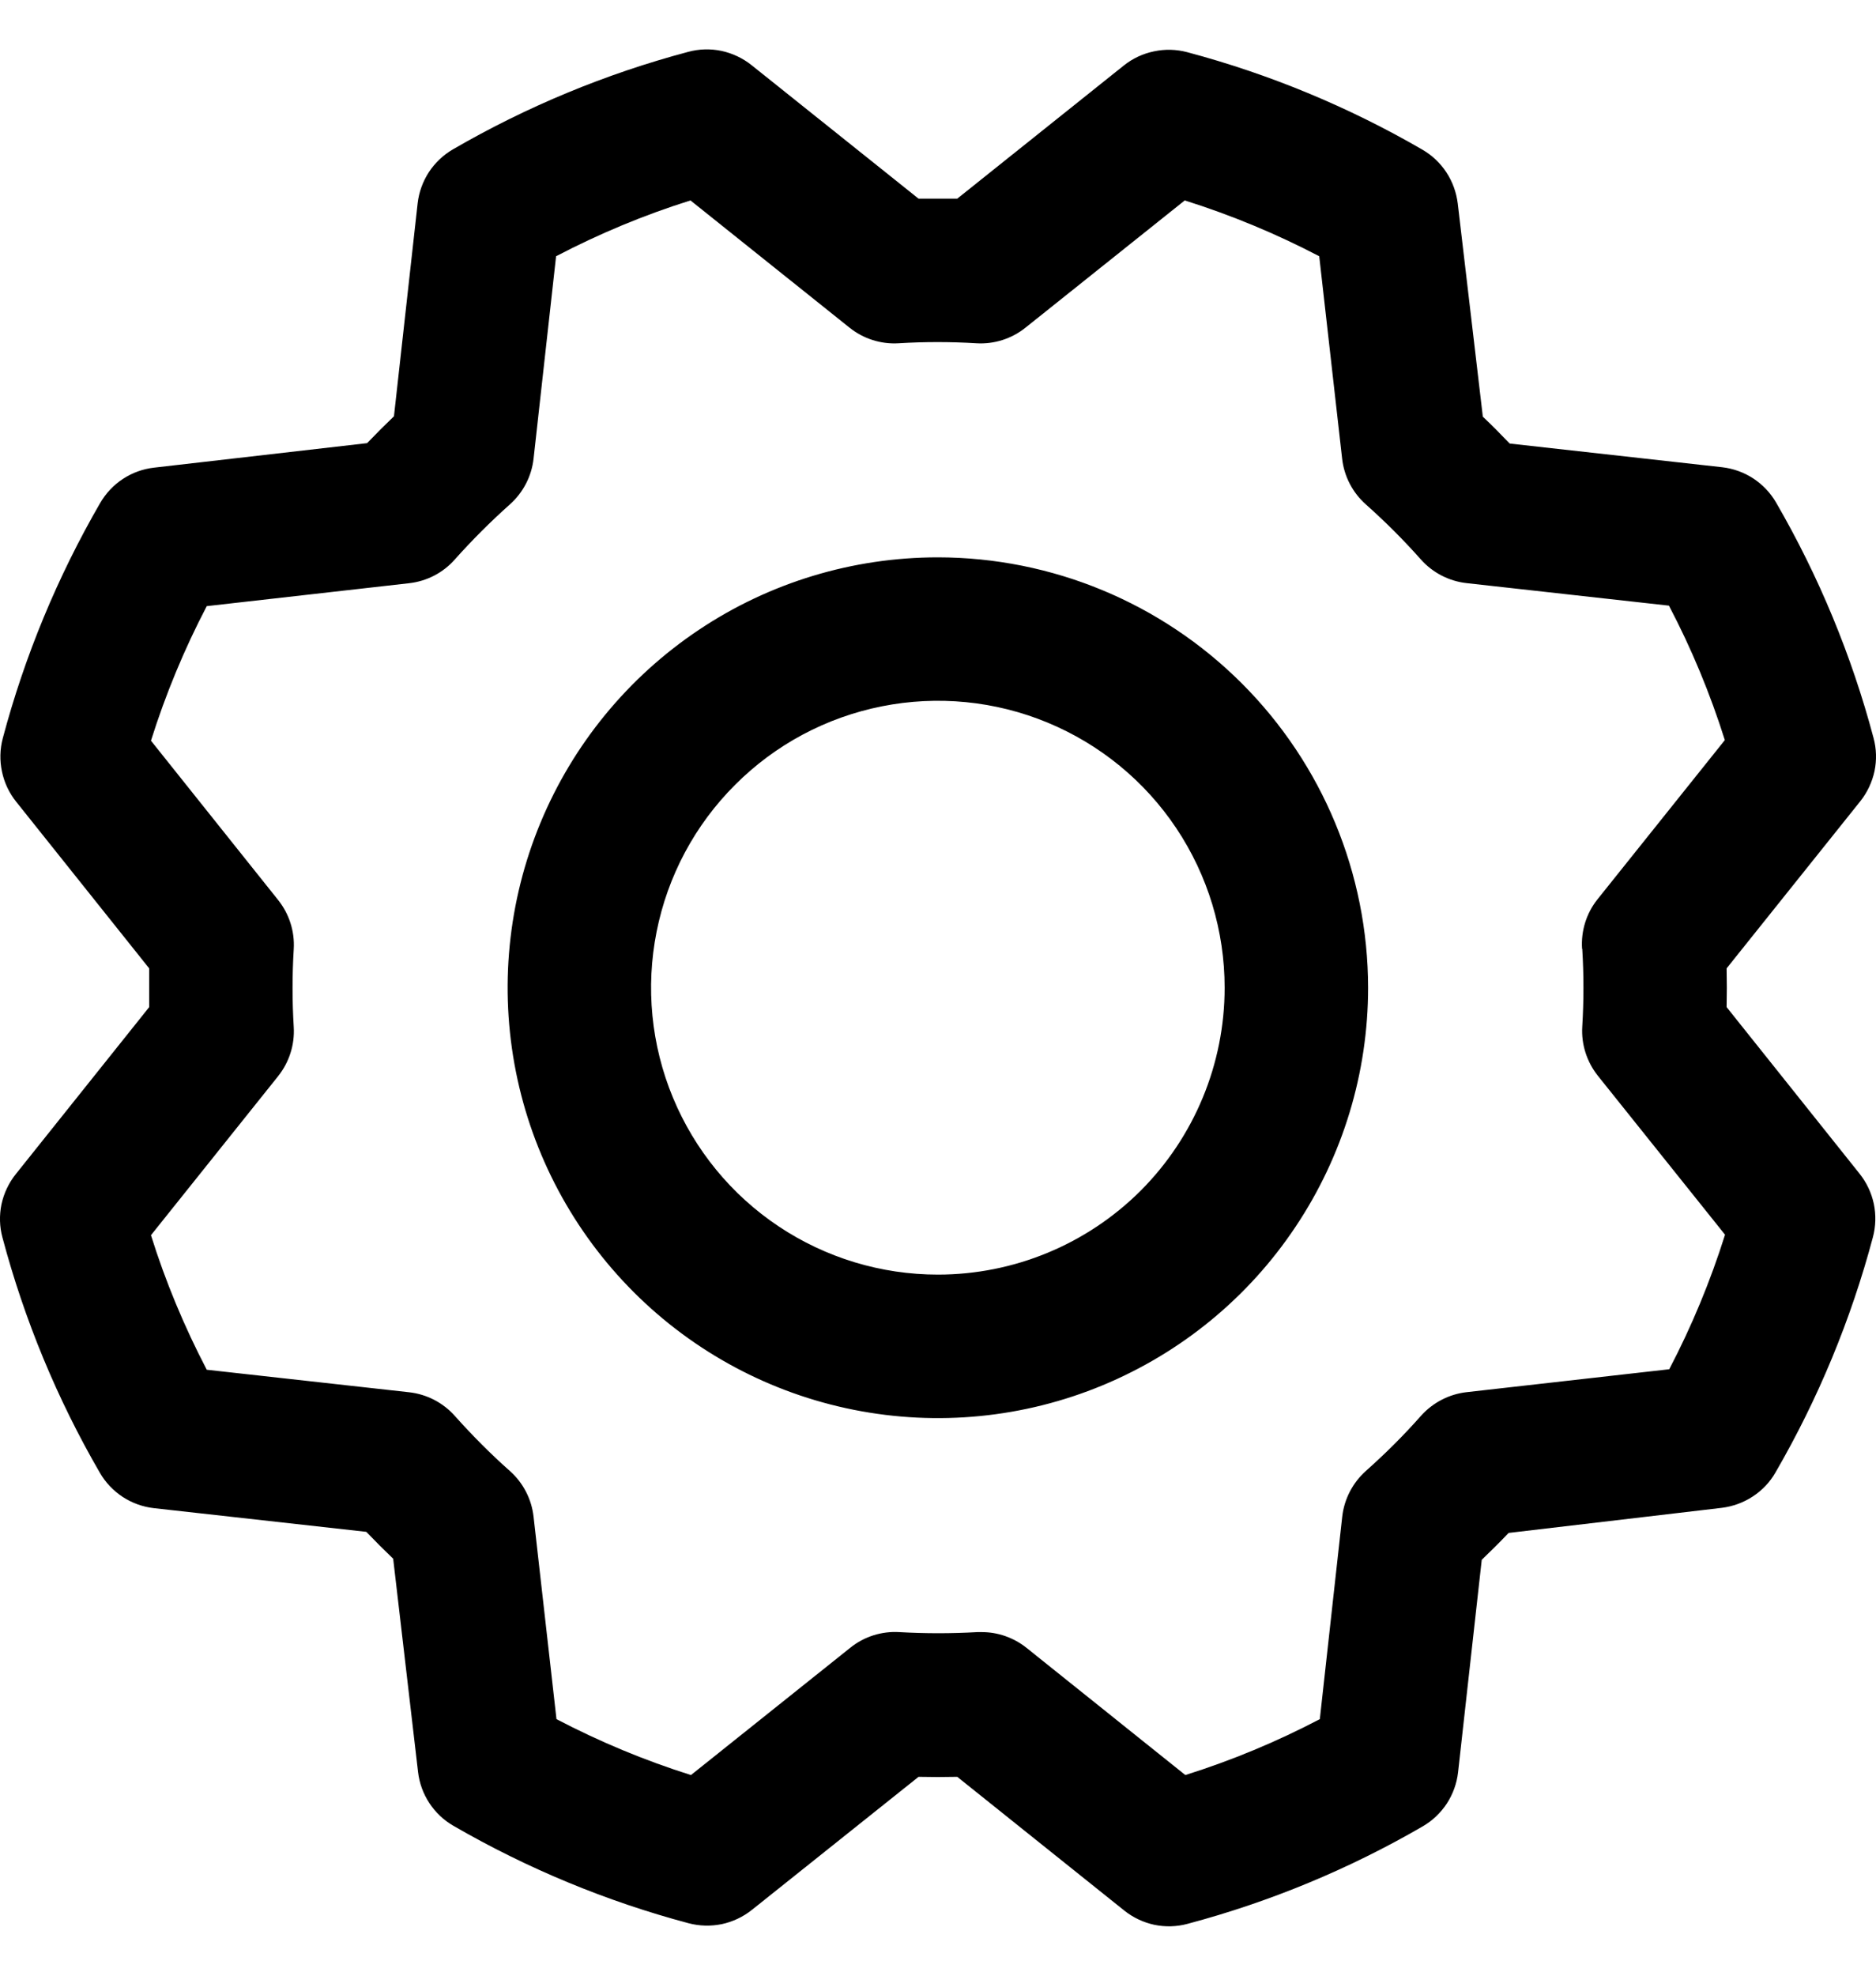 <svg width="19" height="20" viewBox="0 0 19 20" fill="none" xmlns="http://www.w3.org/2000/svg">
<path d="M9.499 5.642C8.637 5.642 7.794 5.897 7.078 6.376C6.361 6.855 5.803 7.535 5.473 8.331C5.143 9.127 5.057 10.004 5.225 10.849C5.393 11.694 5.808 12.47 6.418 13.08C7.027 13.689 7.803 14.104 8.649 14.272C9.494 14.44 10.37 14.354 11.166 14.024C11.962 13.694 12.643 13.136 13.121 12.419C13.6 11.703 13.856 10.86 13.856 9.999C13.855 8.843 13.395 7.736 12.578 6.919C11.761 6.102 10.654 5.643 9.499 5.642ZM9.499 12.903C8.924 12.903 8.363 12.733 7.885 12.414C7.407 12.095 7.035 11.641 6.815 11.11C6.595 10.579 6.538 9.995 6.65 9.432C6.762 8.868 7.038 8.351 7.445 7.945C7.851 7.538 8.368 7.262 8.932 7.15C9.495 7.038 10.079 7.095 10.61 7.315C11.141 7.535 11.595 7.907 11.914 8.385C12.233 8.863 12.403 9.424 12.403 9.999C12.403 10.769 12.097 11.508 11.553 12.053C11.008 12.597 10.269 12.903 9.499 12.903ZM17.487 10.195C17.49 10.064 17.49 9.933 17.487 9.803L18.841 8.111C18.912 8.022 18.961 7.917 18.985 7.806C19.008 7.695 19.005 7.58 18.975 7.47C18.753 6.635 18.421 5.834 17.988 5.087C17.931 4.989 17.852 4.906 17.758 4.844C17.663 4.782 17.555 4.743 17.443 4.73L15.29 4.49C15.2 4.396 15.11 4.305 15.018 4.218L14.764 2.06C14.75 1.947 14.711 1.839 14.649 1.745C14.587 1.65 14.504 1.572 14.406 1.515C13.659 1.082 12.857 0.75 12.023 0.528C11.913 0.499 11.798 0.496 11.687 0.52C11.575 0.543 11.471 0.592 11.382 0.663L9.695 2.011C9.564 2.011 9.433 2.011 9.303 2.011L7.611 0.659C7.522 0.588 7.417 0.539 7.306 0.515C7.195 0.492 7.08 0.495 6.97 0.525C6.135 0.747 5.334 1.079 4.587 1.512C4.489 1.569 4.406 1.648 4.344 1.742C4.282 1.837 4.243 1.945 4.23 2.057L3.99 4.214C3.896 4.304 3.805 4.395 3.718 4.486L1.56 4.734C1.447 4.747 1.339 4.786 1.245 4.848C1.15 4.91 1.072 4.994 1.015 5.091C0.582 5.839 0.25 6.64 0.028 7.474C-0.001 7.584 -0.004 7.699 0.02 7.811C0.043 7.922 0.092 8.026 0.163 8.115L1.511 9.803C1.511 9.933 1.511 10.064 1.511 10.195L0.159 11.887C0.088 11.976 0.039 12.08 0.015 12.191C-0.008 12.303 -0.005 12.418 0.025 12.528C0.247 13.362 0.579 14.164 1.012 14.91C1.069 15.008 1.148 15.091 1.242 15.153C1.337 15.215 1.445 15.254 1.557 15.267L3.71 15.507C3.8 15.601 3.891 15.692 3.982 15.779L4.234 17.938C4.247 18.05 4.286 18.158 4.348 18.252C4.41 18.347 4.494 18.426 4.591 18.482C5.339 18.915 6.14 19.247 6.974 19.469C7.084 19.498 7.199 19.501 7.311 19.478C7.422 19.454 7.526 19.405 7.615 19.334L9.303 17.987C9.433 17.99 9.564 17.99 9.695 17.987L11.387 19.341C11.476 19.412 11.58 19.461 11.691 19.485C11.803 19.508 11.918 19.505 12.028 19.475C12.862 19.253 13.664 18.921 14.41 18.488C14.508 18.431 14.591 18.352 14.653 18.258C14.715 18.163 14.754 18.055 14.767 17.943L15.007 15.79C15.101 15.7 15.192 15.61 15.279 15.518L17.438 15.264C17.55 15.25 17.658 15.211 17.752 15.149C17.847 15.087 17.926 15.004 17.982 14.906C18.415 14.159 18.747 13.357 18.969 12.523C18.998 12.413 19.001 12.298 18.978 12.187C18.954 12.075 18.905 11.971 18.834 11.882L17.487 10.195ZM16.025 9.605C16.041 9.867 16.041 10.13 16.025 10.393C16.014 10.572 16.071 10.749 16.183 10.89L17.471 12.499C17.323 12.969 17.134 13.425 16.906 13.861L14.854 14.093C14.676 14.113 14.511 14.199 14.391 14.333C14.217 14.53 14.03 14.716 13.834 14.89C13.7 15.01 13.614 15.175 13.594 15.353L13.367 17.403C12.93 17.632 12.475 17.821 12.005 17.969L10.395 16.68C10.266 16.578 10.106 16.521 9.941 16.522H9.897C9.635 16.537 9.372 16.537 9.109 16.522C8.93 16.511 8.752 16.567 8.612 16.68L6.998 17.969C6.528 17.821 6.072 17.631 5.636 17.403L5.404 15.354C5.384 15.176 5.299 15.011 5.164 14.891C4.968 14.717 4.782 14.53 4.607 14.334C4.488 14.2 4.323 14.114 4.144 14.094L2.094 13.866C1.866 13.429 1.676 12.974 1.529 12.504L2.817 10.894C2.929 10.753 2.986 10.576 2.975 10.396C2.959 10.134 2.959 9.871 2.975 9.608C2.986 9.429 2.929 9.251 2.817 9.111L1.529 7.498C1.677 7.028 1.866 6.572 2.094 6.136L4.143 5.904C4.322 5.884 4.487 5.799 4.606 5.664C4.781 5.468 4.967 5.282 5.163 5.107C5.298 4.987 5.384 4.822 5.404 4.643L5.632 2.594C6.068 2.366 6.524 2.176 6.993 2.029L8.604 3.317C8.744 3.429 8.921 3.486 9.101 3.475C9.363 3.459 9.627 3.459 9.889 3.475C10.069 3.486 10.246 3.429 10.386 3.317L11.999 2.029C12.469 2.177 12.925 2.366 13.361 2.594L13.593 4.643C13.613 4.822 13.699 4.987 13.833 5.106C14.03 5.281 14.216 5.467 14.39 5.663C14.51 5.798 14.675 5.883 14.853 5.903L16.903 6.131C17.132 6.567 17.321 7.023 17.469 7.492L16.18 9.103C16.067 9.244 16.011 9.423 16.023 9.605H16.025Z" fill="black"/>
</svg>
